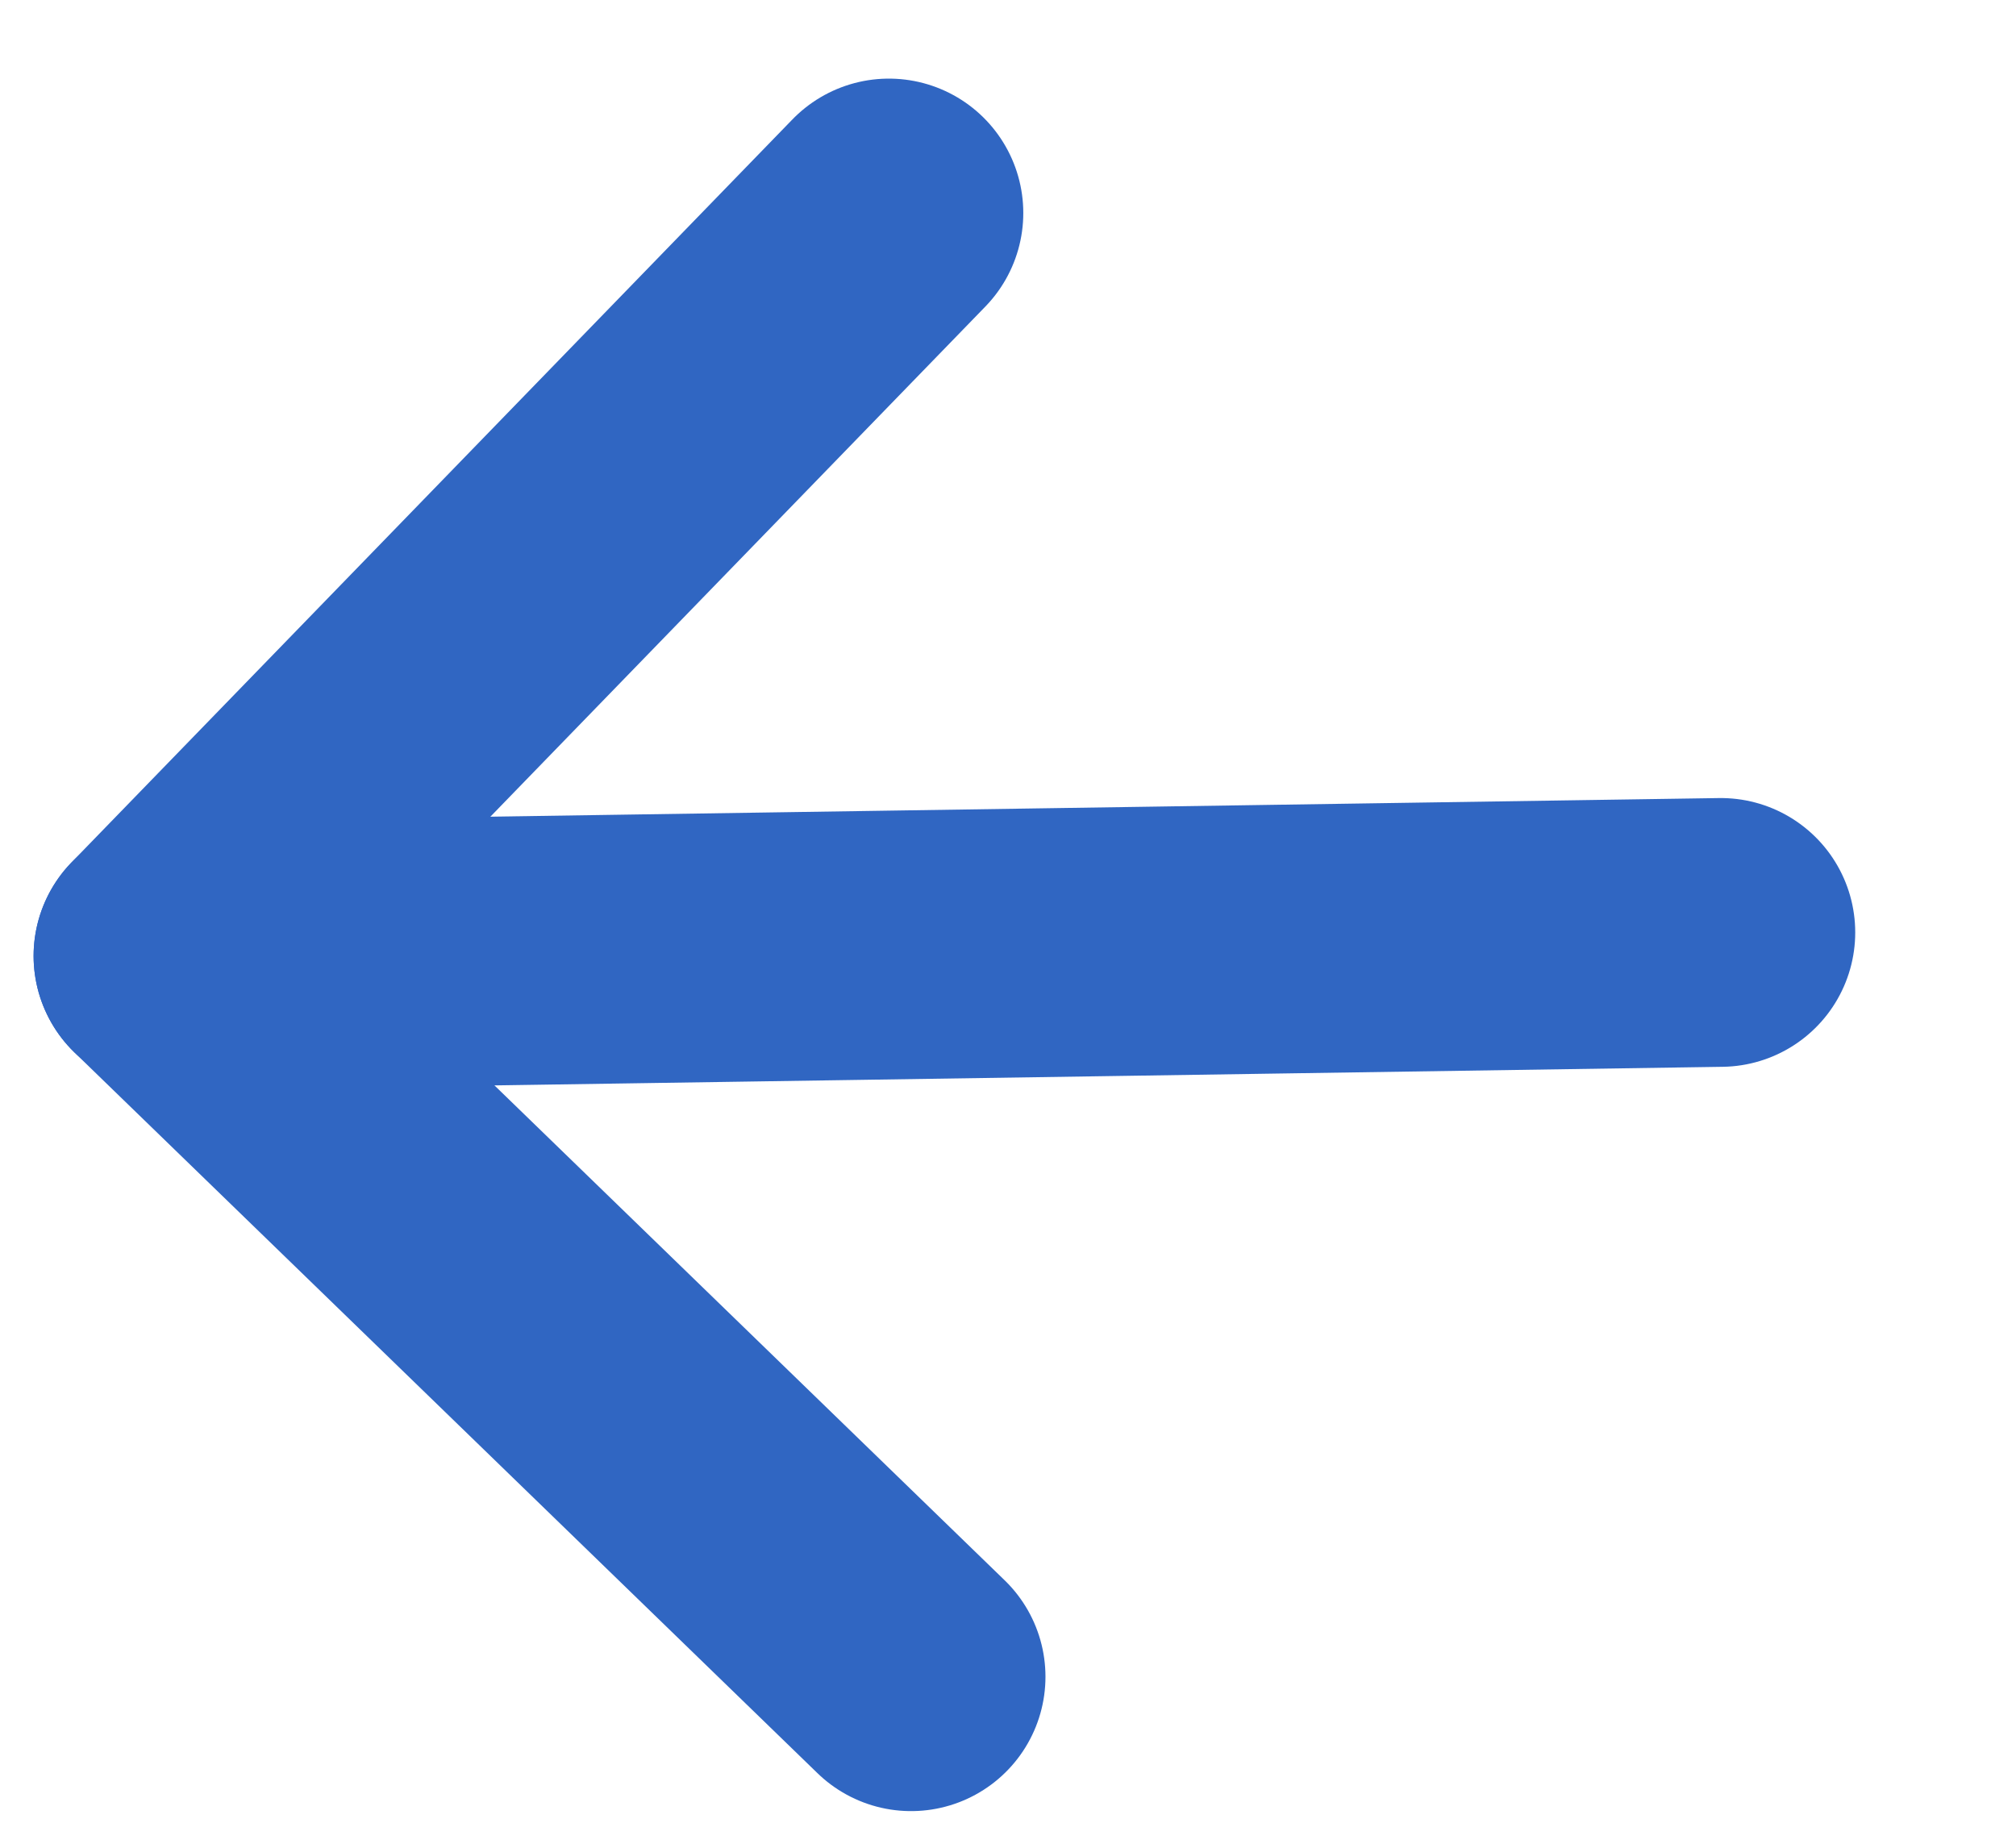 <svg width="12" height="11" viewBox="0 0 12 11" fill="none" xmlns="http://www.w3.org/2000/svg">
<path d="M10.243 5.551L1 5.691" stroke="#3066C2" stroke-width="1.6" stroke-linecap="round" stroke-linejoin="round"/>
<path d="M5.423 9.982L1 5.691L5.291 1.268" stroke="#3066C2" stroke-width="1.6" stroke-linecap="round" stroke-linejoin="round"/>
</svg>
